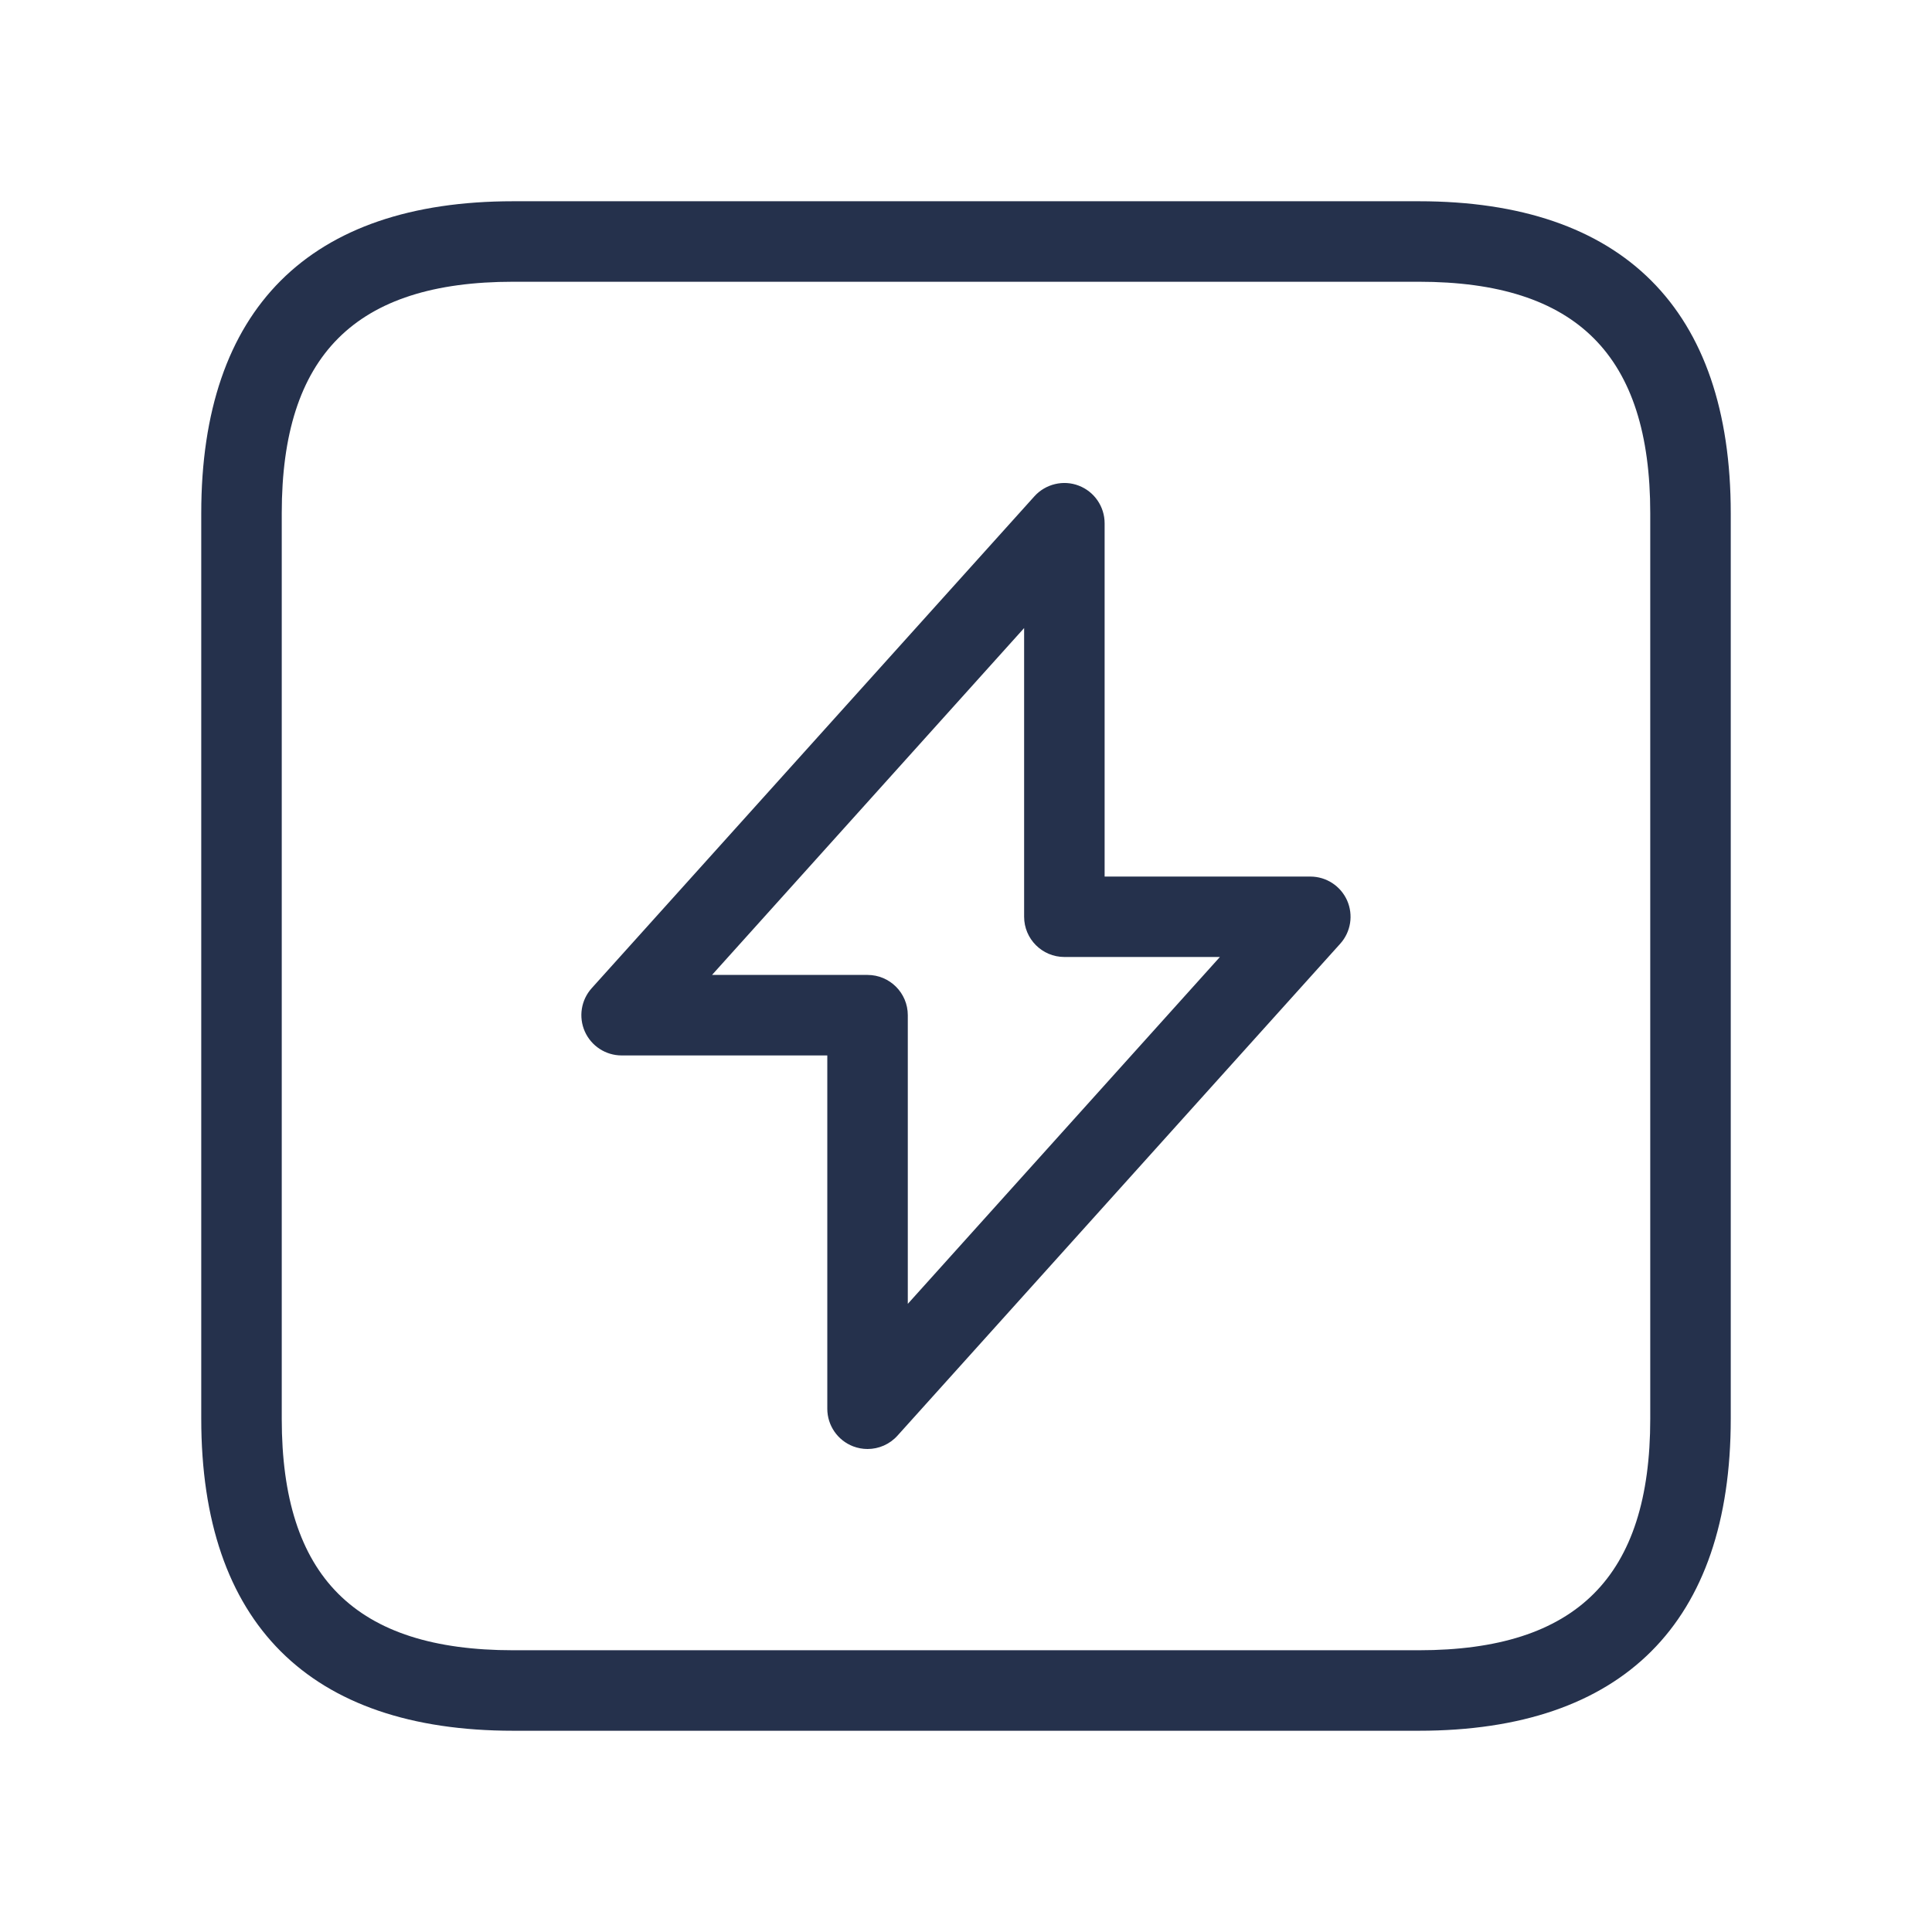 <svg width="24" height="24" viewBox="0 0 24 24" fill="none" xmlns="http://www.w3.org/2000/svg">
<path d="M17.625 2.5H6.375C3.84 2.5 2.5 3.84 2.5 6.375V17.625C2.5 20.16 3.84 21.5 6.375 21.5H17.625C20.16 21.5 21.5 20.16 21.5 17.625V6.375C21.5 3.84 20.16 2.5 17.625 2.5ZM20.5 17.625C20.5 19.586 19.587 20.5 17.625 20.5H6.375C4.413 20.5 3.5 19.586 3.5 17.625V6.375C3.5 4.414 4.413 3.5 6.375 3.5H17.625C19.587 3.5 20.5 4.414 20.5 6.375V17.625ZM16.277 10.889H13.722V6.5C13.722 6.293 13.594 6.107 13.401 6.033C13.211 5.959 12.989 6.011 12.85 6.165L7.35 12.276C7.218 12.423 7.185 12.633 7.265 12.814C7.346 12.995 7.525 13.111 7.722 13.111H10.277V17.5C10.277 17.707 10.405 17.893 10.598 17.967C10.656 17.989 10.716 18 10.777 18C10.916 18 11.052 17.942 11.149 17.834L16.649 11.723C16.781 11.576 16.814 11.366 16.734 11.185C16.653 11.005 16.475 10.889 16.277 10.889ZM11.277 16.197V12.611C11.277 12.335 11.053 12.111 10.777 12.111H8.845L12.722 7.802V11.388C12.722 11.664 12.946 11.888 13.222 11.888H15.154L11.277 16.197Z" fill="#25314C"/>
</svg>
